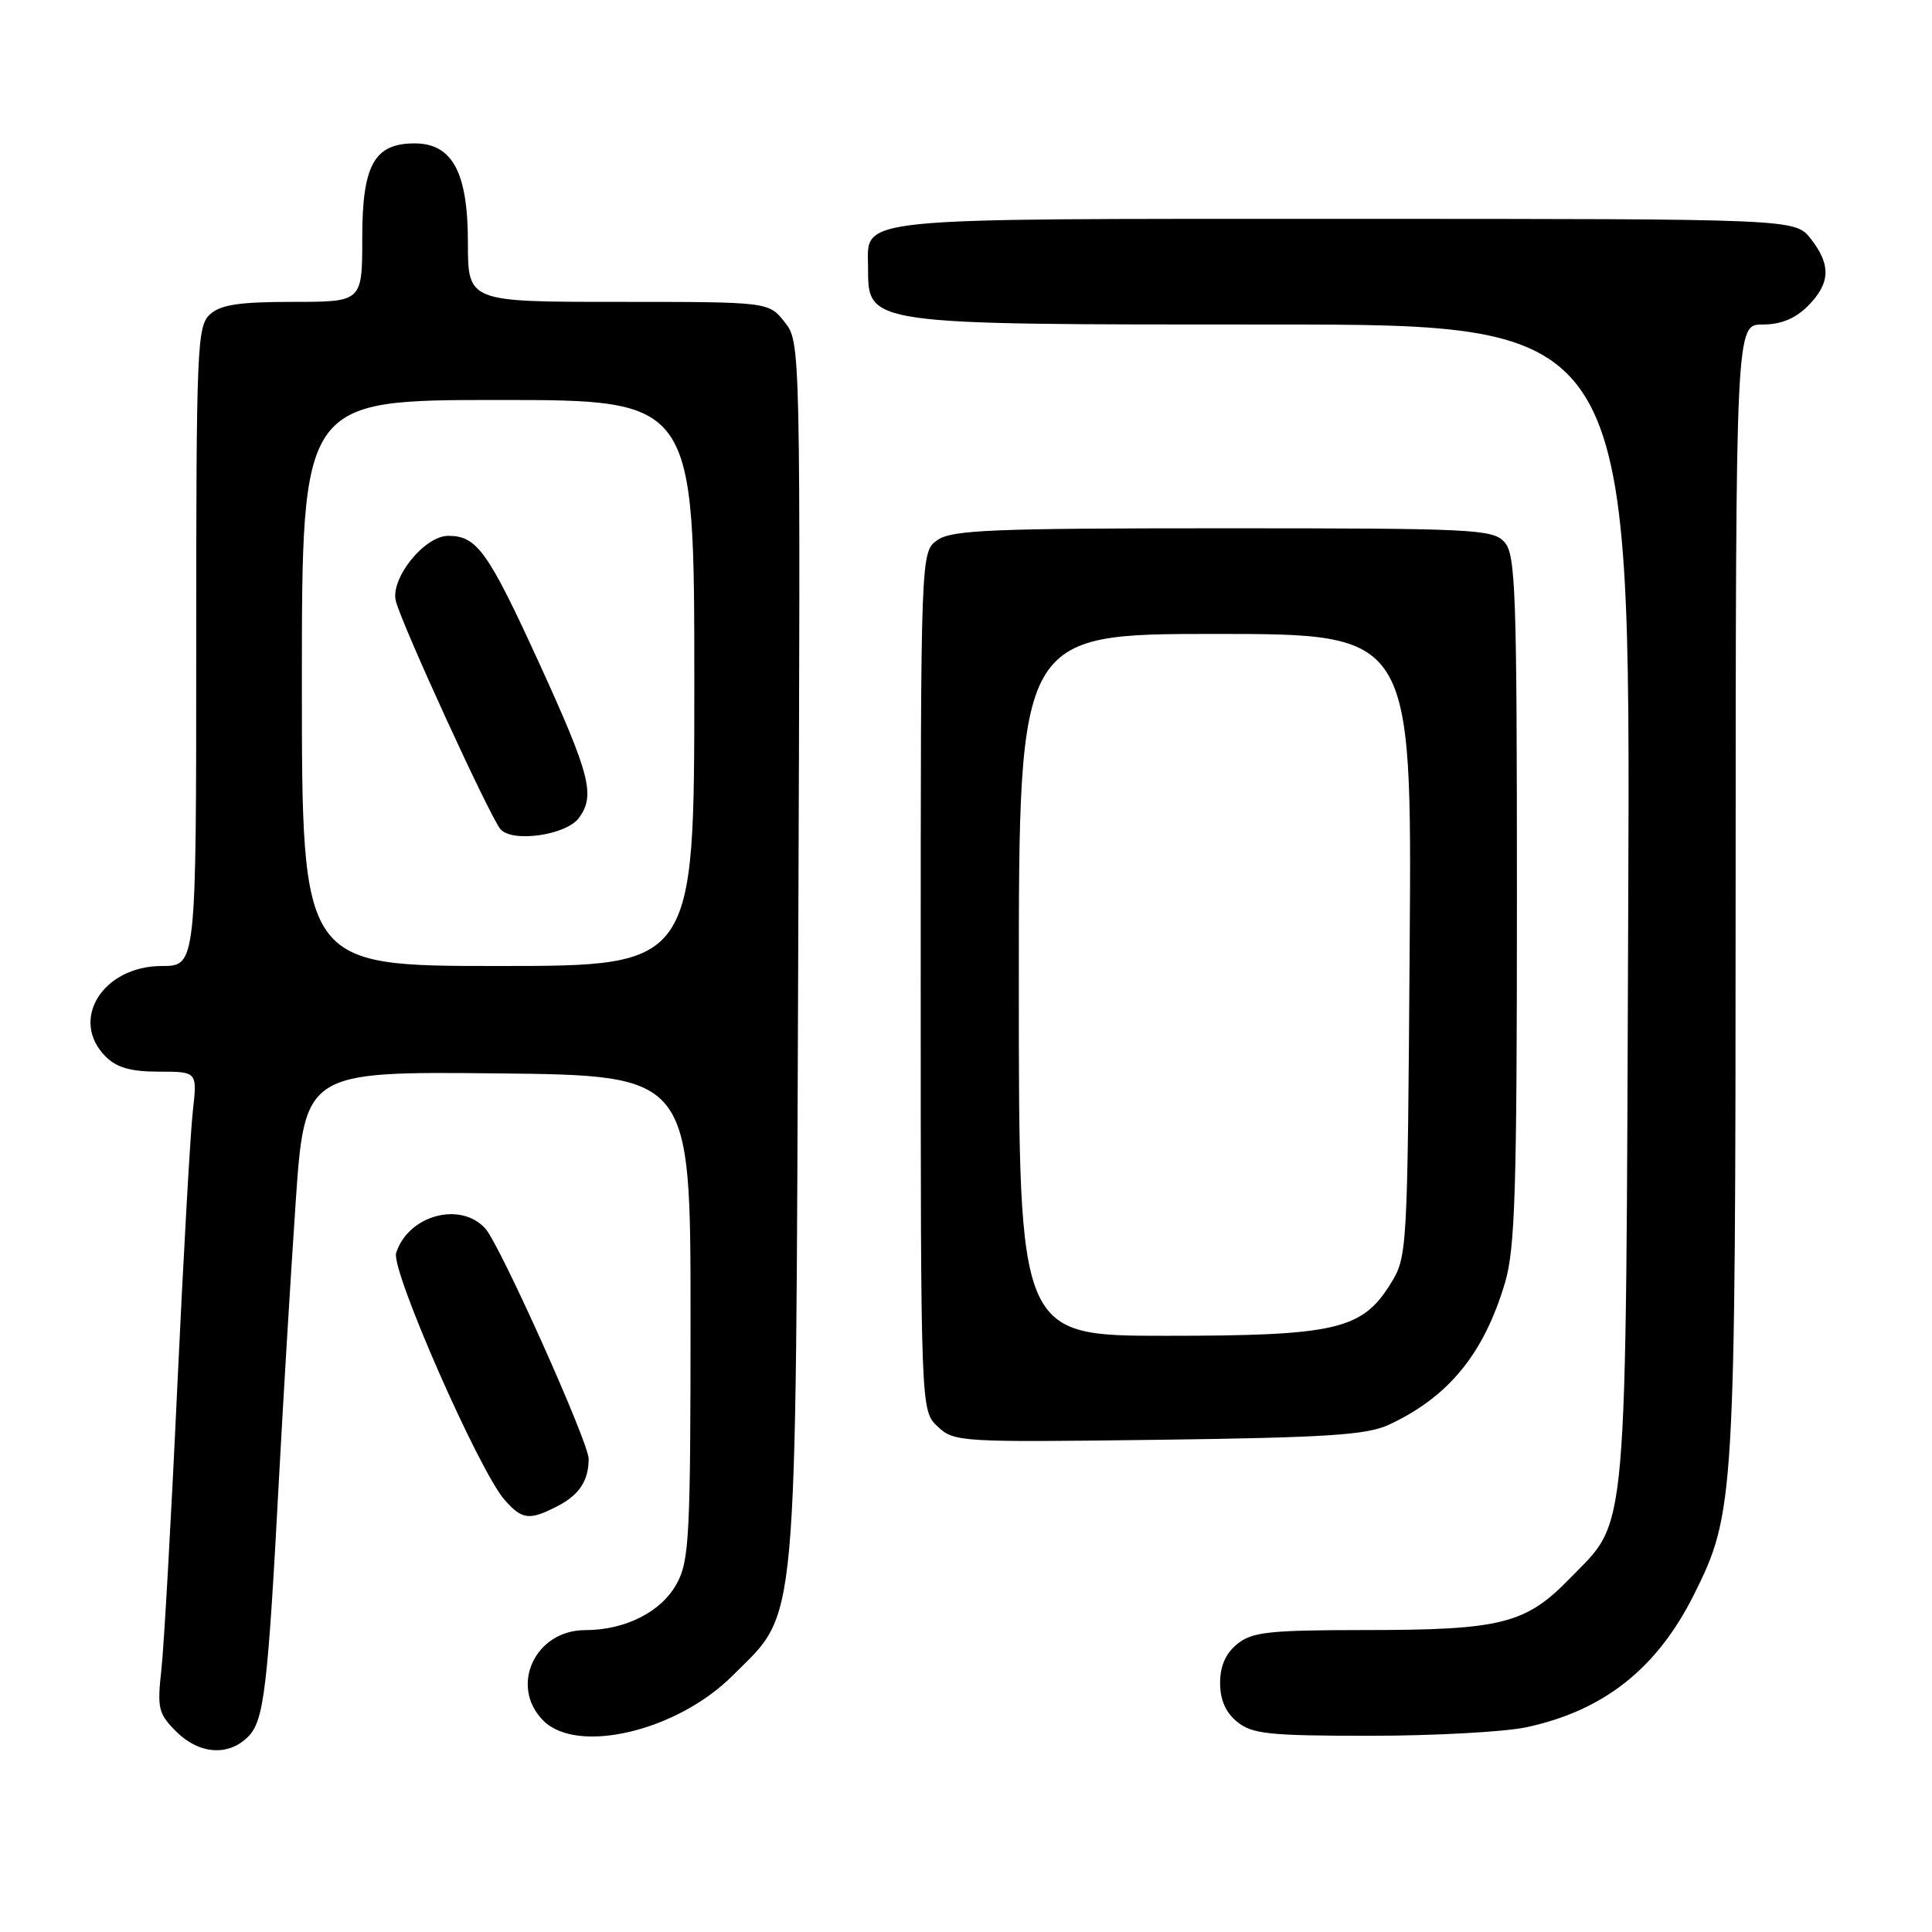 <?xml version="1.0" encoding="UTF-8" standalone="no"?>
<!DOCTYPE svg PUBLIC "-//W3C//DTD SVG 1.1//EN" "http://www.w3.org/Graphics/SVG/1.1/DTD/svg11.dtd" >
<svg xmlns="http://www.w3.org/2000/svg" xmlns:xlink="http://www.w3.org/1999/xlink" version="1.1" viewBox="0 0 256 256">
 <g >
 <path fill="currentColor"
d=" M 32.87 230.13 C 34.99 228.01 35.48 223.88 36.99 195.50 C 37.52 185.60 38.49 169.51 39.15 159.73 C 40.35 141.97 40.35 141.97 65.92 142.23 C 91.50 142.50 91.50 142.50 91.50 174.50 C 91.50 203.53 91.33 206.81 89.68 209.83 C 87.64 213.58 82.87 216.00 77.53 216.00 C 70.88 216.00 67.45 223.45 72.00 228.00 C 76.51 232.51 89.72 229.38 97.05 222.05 C 105.84 213.25 105.41 217.98 105.77 125.93 C 106.08 45.37 106.08 45.37 103.97 42.68 C 101.85 40.00 101.85 40.00 81.93 40.00 C 62.00 40.00 62.00 40.00 62.00 32.13 C 62.00 22.83 59.94 19.00 54.93 19.00 C 49.59 19.00 48.00 21.87 48.00 31.50 C 48.00 40.00 48.00 40.00 38.83 40.00 C 31.70 40.00 29.25 40.37 27.83 41.65 C 26.11 43.21 26.00 45.90 26.00 85.65 C 26.00 128.00 26.00 128.00 21.45 128.00 C 13.61 128.00 9.16 135.16 14.00 140.00 C 15.47 141.47 17.33 142.00 21.07 142.00 C 26.14 142.00 26.14 142.00 25.55 147.25 C 25.22 150.14 24.29 166.68 23.48 184.00 C 22.68 201.32 21.73 218.05 21.39 221.17 C 20.81 226.36 20.98 227.07 23.33 229.42 C 26.37 232.46 30.25 232.75 32.87 230.13 Z  M 202.20 228.88 C 212.50 226.69 219.57 221.10 224.48 211.25 C 229.86 200.47 229.96 198.77 229.98 117.75 C 230.00 43.00 230.00 43.00 233.55 43.00 C 235.98 43.00 237.86 42.23 239.55 40.55 C 242.54 37.55 242.65 35.10 239.93 31.63 C 237.85 29.00 237.85 29.00 178.26 29.00 C 112.23 29.00 114.98 28.72 115.02 35.40 C 115.05 43.09 114.45 43.00 168.46 43.00 C 216.06 43.00 216.06 43.00 215.75 119.75 C 215.41 205.74 215.81 201.11 208.01 209.15 C 202.17 215.17 198.94 215.99 180.86 215.99 C 168.13 216.00 165.92 216.24 163.94 217.84 C 162.40 219.09 161.67 220.76 161.67 223.00 C 161.67 225.24 162.40 226.91 163.94 228.16 C 165.94 229.77 168.14 230.00 181.56 230.00 C 190.00 230.00 199.29 229.49 202.20 228.88 Z  M 73.93 199.54 C 76.76 198.07 78.00 196.18 78.00 193.30 C 78.00 191.12 66.25 164.93 64.31 162.79 C 61.00 159.13 54.08 161.03 52.49 166.03 C 51.78 168.28 63.47 194.90 66.87 198.75 C 69.20 201.39 70.14 201.50 73.93 199.54 Z  M 184.00 188.80 C 191.92 185.13 196.62 179.40 199.42 169.97 C 200.76 165.45 201.00 157.75 201.00 119.15 C 201.00 78.22 200.83 73.47 199.35 71.83 C 197.80 70.12 195.31 70.00 162.07 70.00 C 131.44 70.00 126.13 70.22 124.22 71.56 C 122.00 73.11 122.00 73.11 122.00 130.02 C 122.00 186.92 122.00 186.92 124.25 189.03 C 126.44 191.08 127.19 191.12 153.50 190.78 C 175.75 190.49 181.12 190.14 184.00 188.80 Z  M 40.00 90.50 C 40.00 53.00 40.00 53.00 66.00 53.00 C 92.00 53.00 92.00 53.00 92.00 90.50 C 92.00 128.00 92.00 128.00 66.00 128.00 C 40.00 128.00 40.00 128.00 40.00 90.50 Z  M 76.71 108.38 C 78.91 105.38 78.21 102.68 71.44 87.86 C 64.67 73.07 63.20 71.00 59.40 71.00 C 56.24 71.00 51.70 76.65 52.45 79.64 C 53.22 82.72 64.86 108.12 66.30 109.85 C 67.82 111.70 75.04 110.67 76.71 108.38 Z  M 135.00 130.50 C 135.00 84.00 135.00 84.00 161.04 84.00 C 187.08 84.00 187.08 84.00 186.79 125.25 C 186.50 166.15 186.48 166.53 184.23 170.15 C 180.47 176.19 176.98 177.00 154.48 177.00 C 135.00 177.00 135.00 177.00 135.00 130.50 Z "/>
</g>
</svg>